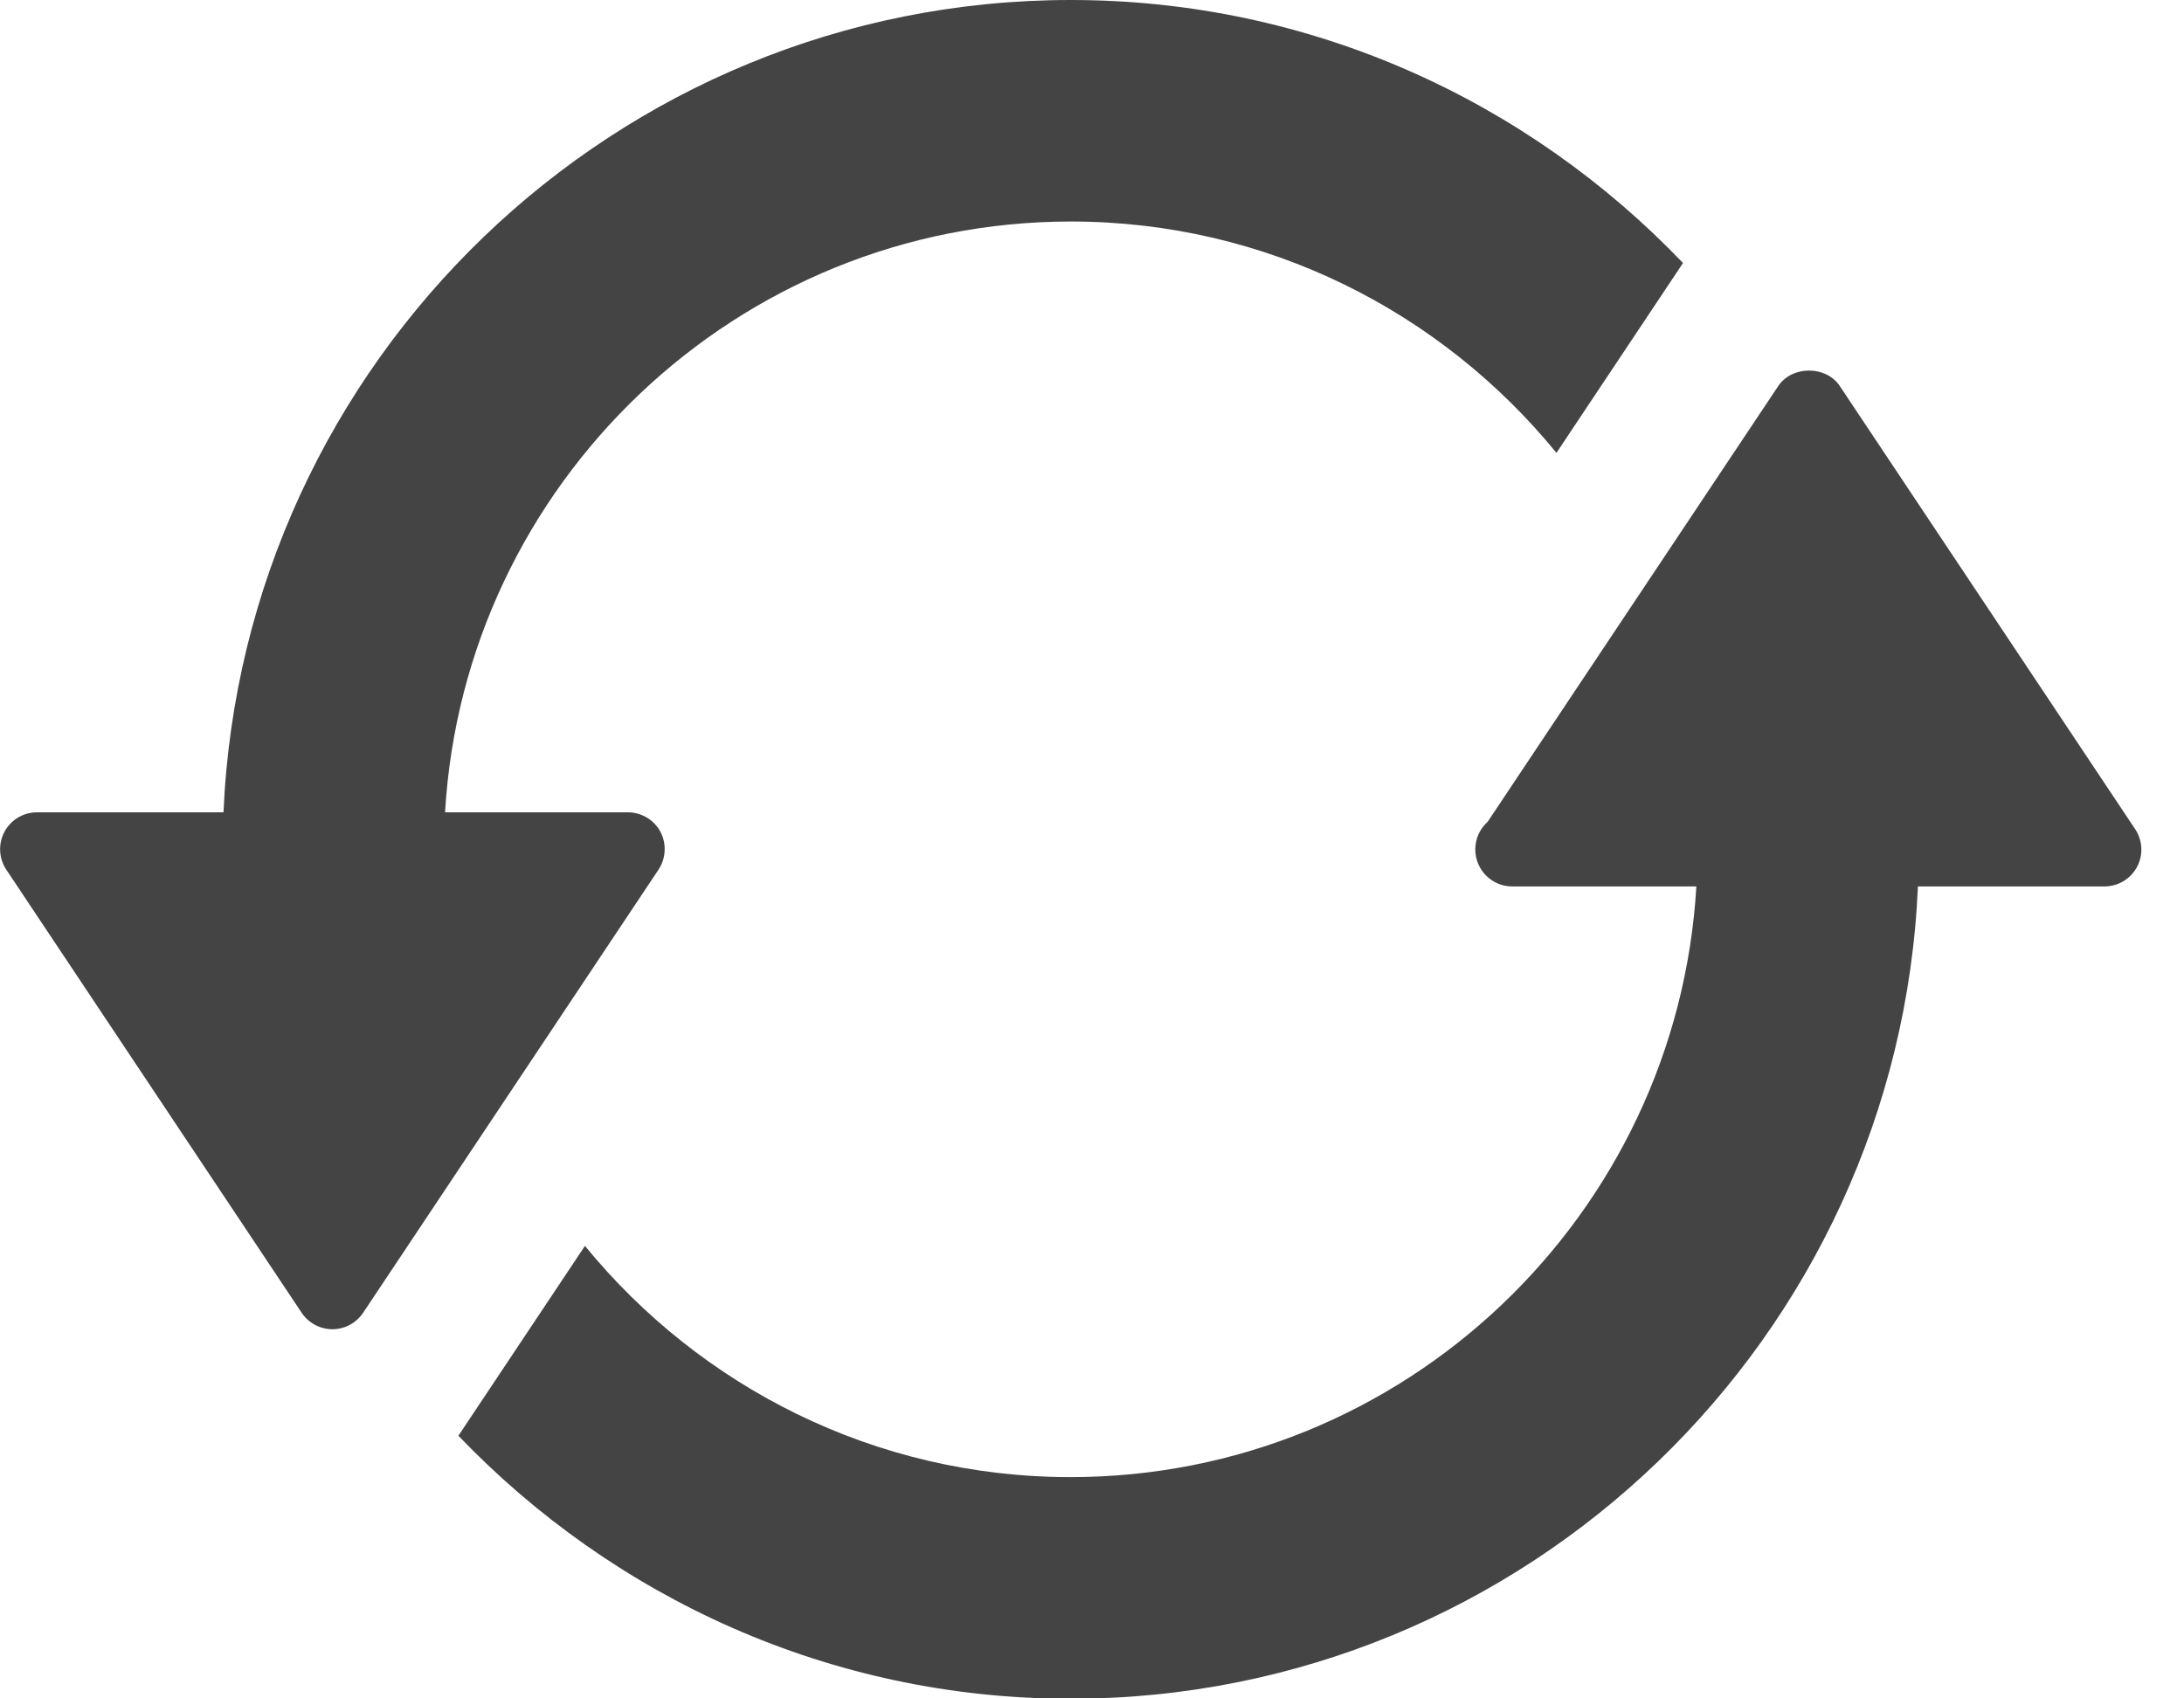 <svg width="18" height="14" viewBox="0 0 18 14" fill="none" xmlns="http://www.w3.org/2000/svg">
<path d="M0.037 6.856C0.09 6.758 0.192 6.696 0.305 6.696H1.842C2.003 2.978 5.069 0 8.826 0C10.81 0 12.597 0.836 13.871 2.168L12.828 3.733C11.879 2.571 10.439 1.826 8.826 1.826C6.076 1.826 3.827 3.985 3.668 6.696L5.174 6.696C5.287 6.696 5.39 6.758 5.443 6.856C5.495 6.955 5.489 7.076 5.427 7.169L2.993 10.821C2.936 10.906 2.841 10.957 2.74 10.957C2.638 10.957 2.543 10.906 2.486 10.821L0.052 7.169C-0.01 7.076 -0.016 6.955 0.037 6.856Z" fill="#444444"/>
<path d="M8.823 12.176C11.573 12.176 13.822 10.018 13.981 7.307H12.475C12.471 7.307 12.467 7.306 12.463 7.307C12.295 7.307 12.159 7.17 12.159 7.002C12.159 6.912 12.198 6.83 12.261 6.774L14.656 3.182C14.77 3.012 15.05 3.012 15.163 3.182L17.597 6.834C17.659 6.927 17.666 7.047 17.613 7.146C17.56 7.245 17.457 7.307 17.344 7.307H15.807C15.646 11.024 12.58 14.003 8.823 14.003C6.839 14.003 5.054 13.166 3.778 11.835L4.821 10.27C5.77 11.431 7.21 12.176 8.823 12.176Z" fill="#444444"/>
</svg>
